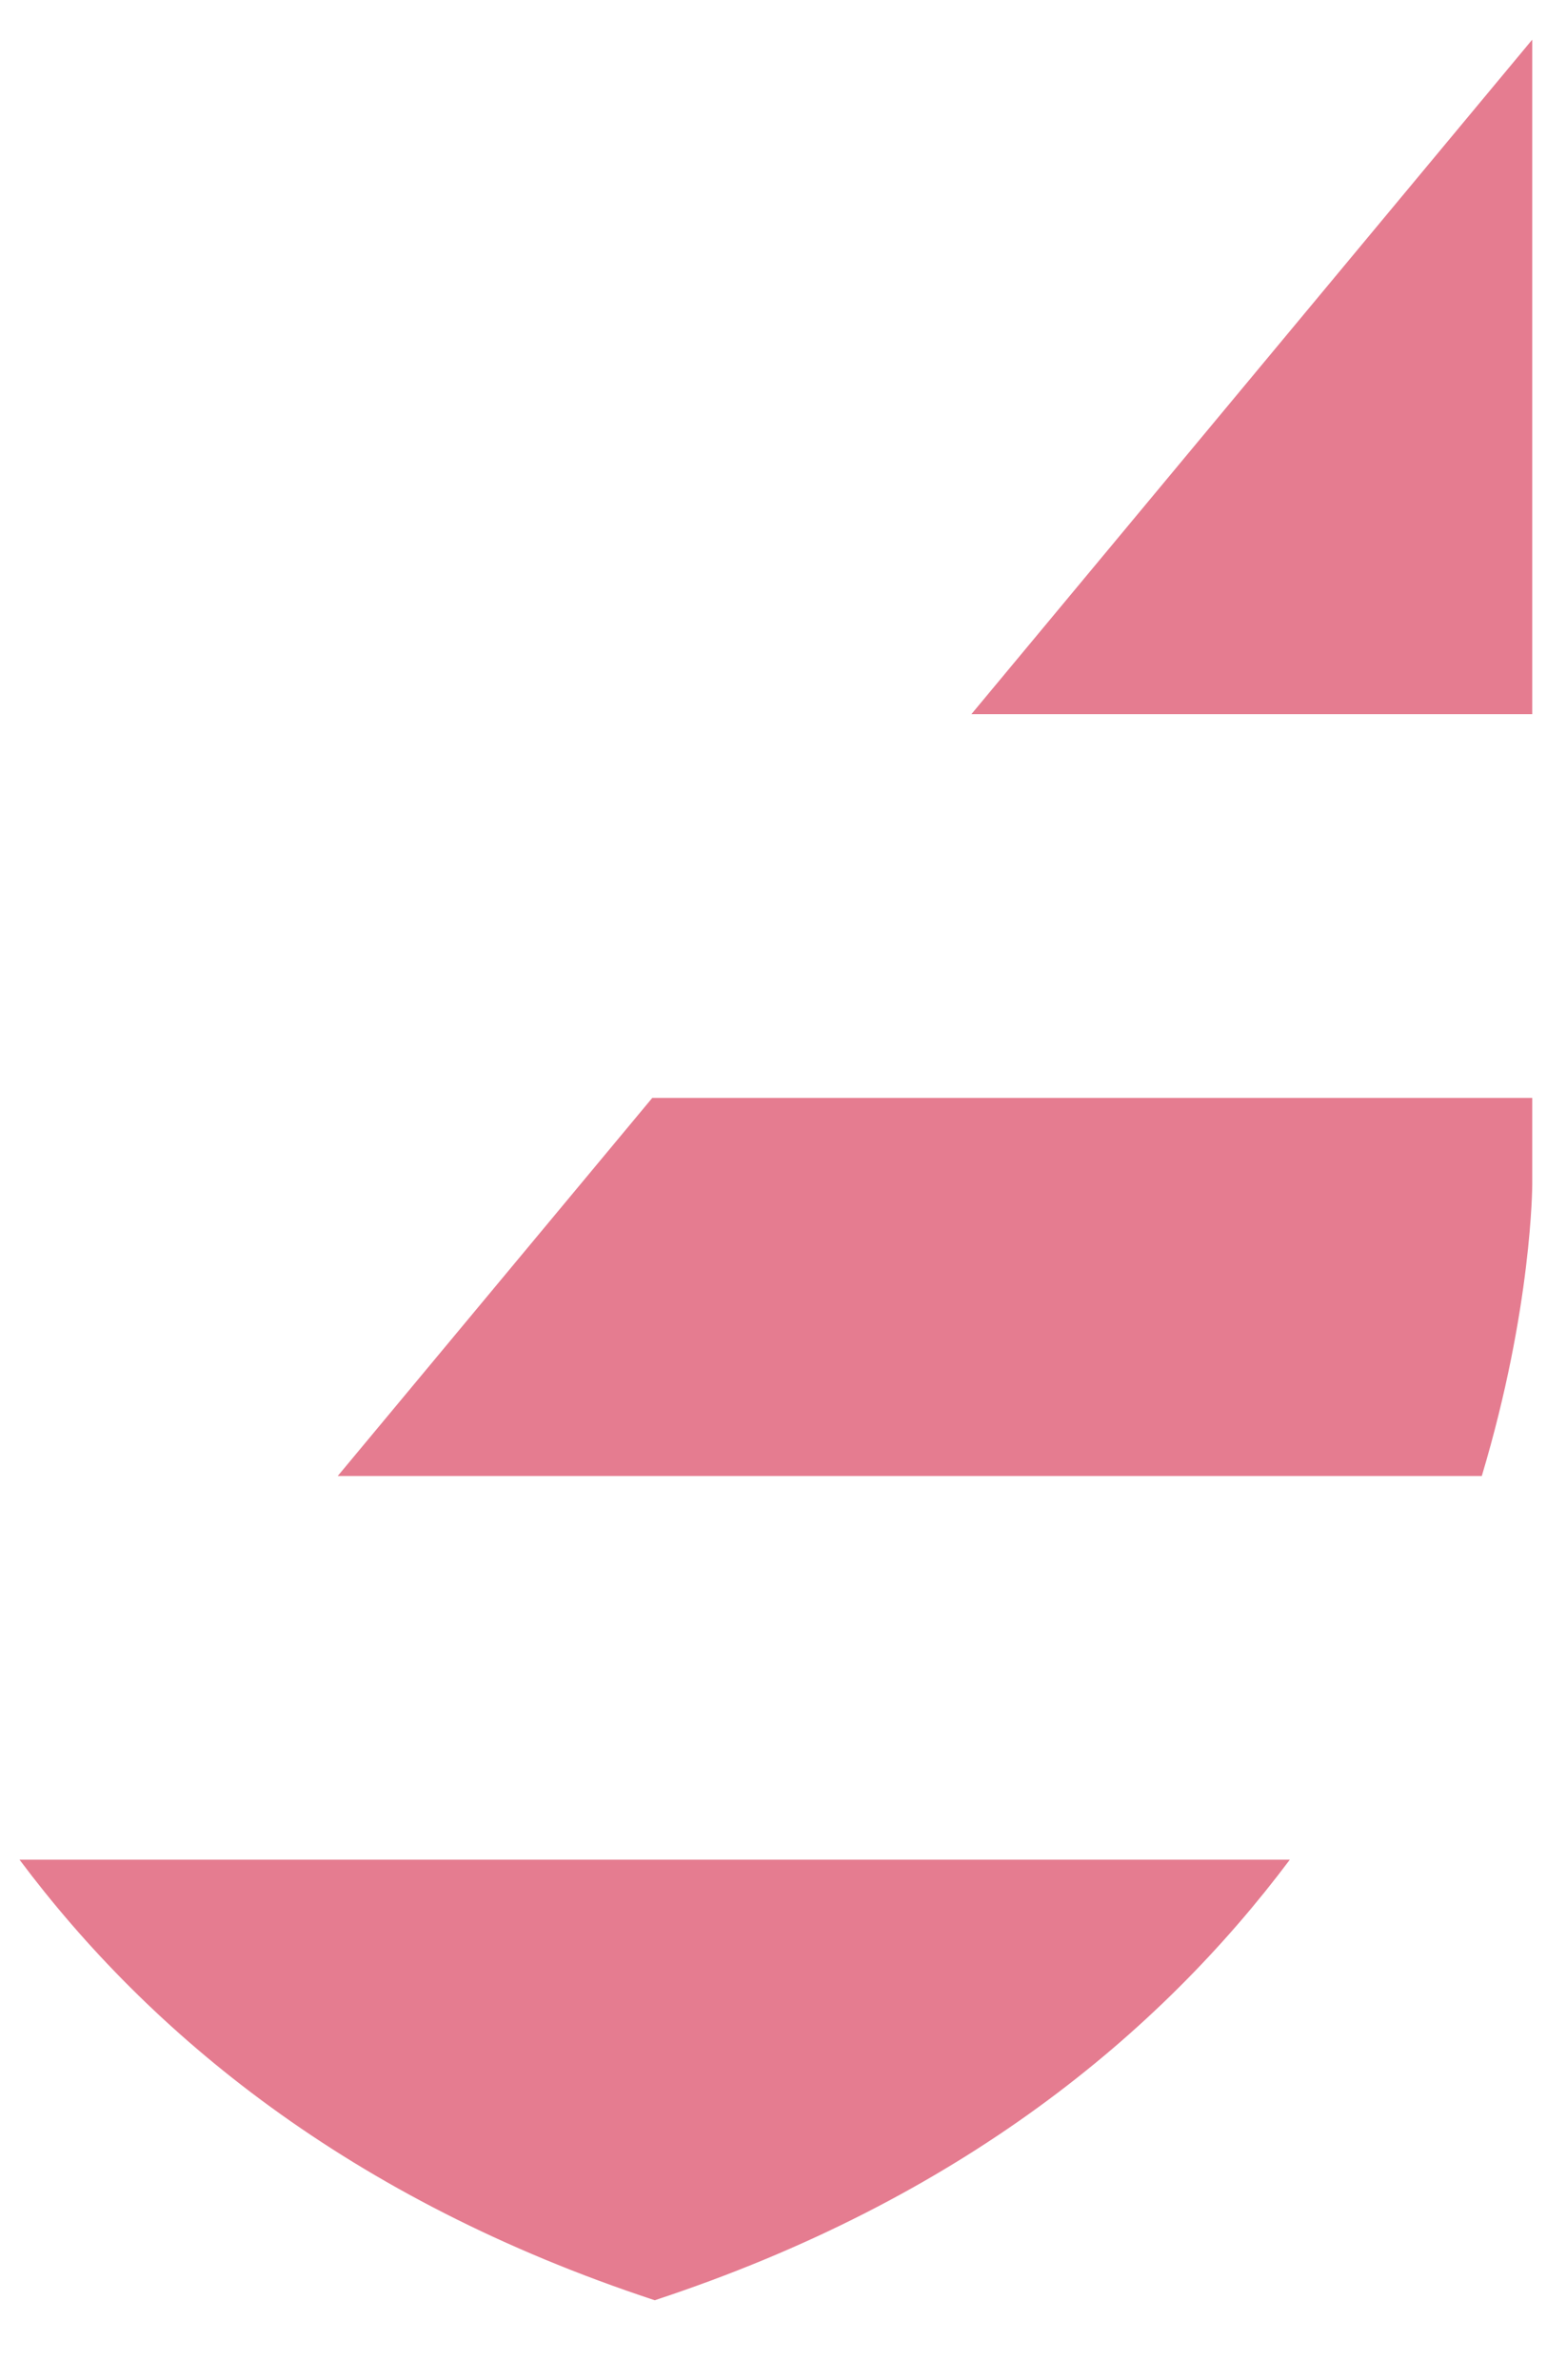 <svg xmlns="http://www.w3.org/2000/svg" width="13" height="20" viewBox="0 0 13 20" fill="none">
  <path d="M5.502 19.329C8.074 18.482 9.747 17.084 10.839 15.627H0.164C1.256 17.087 2.93 18.482 5.502 19.329Z" fill="#E57C90"/>
  <path d="M8.163 6.001H12.876V0.333L8.163 6.001Z" fill="#E57C90"/>
  <path d="M2.838 12.403H12.452C12.876 10.989 12.876 9.953 12.876 9.953V9.226H5.481L2.838 12.403Z" fill="#E57C90"/>
</svg>